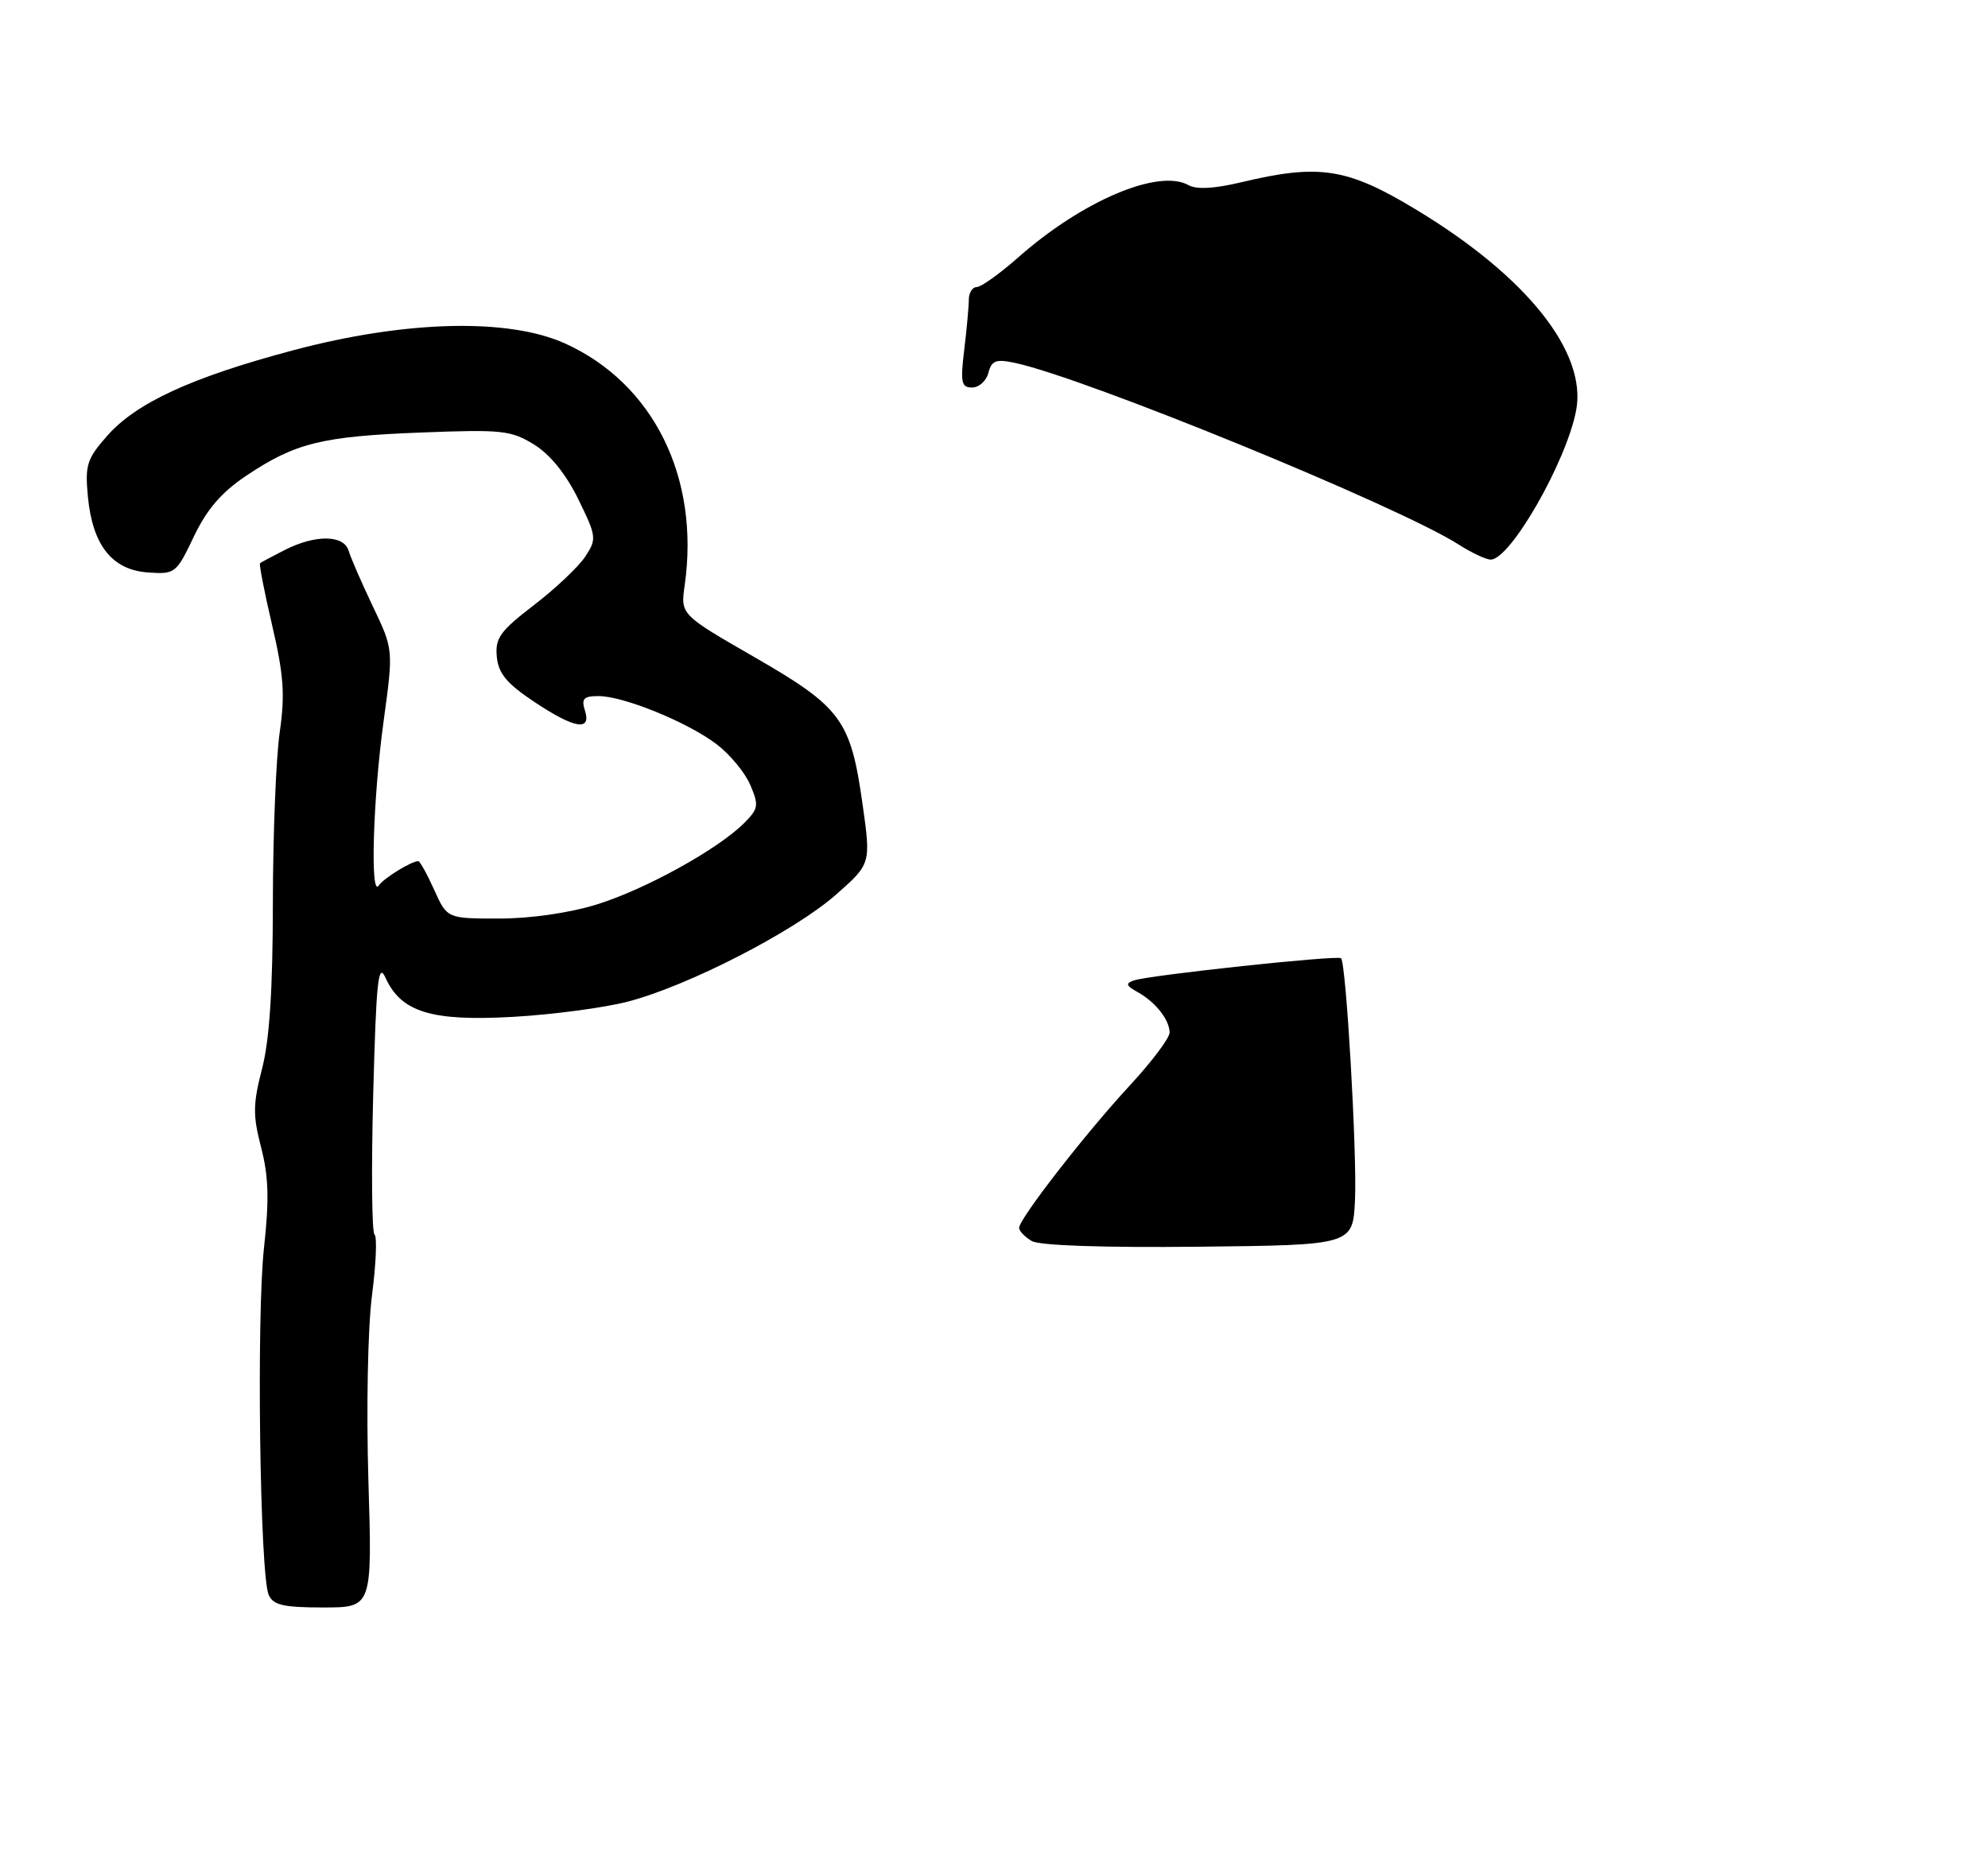 <?xml version="1.0" encoding="UTF-8" standalone="no"?>
<!DOCTYPE svg PUBLIC "-//W3C//DTD SVG 1.1//EN" "http://www.w3.org/Graphics/SVG/1.1/DTD/svg11.dtd" >
<svg xmlns="http://www.w3.org/2000/svg" xmlns:xlink="http://www.w3.org/1999/xlink" version="1.1" viewBox="0 0 277 259">
 <g >
 <path fill="currentColor"
d=" M 51.33 206.25 C 51.03 196.26 51.25 185.01 51.83 180.52 C 52.40 176.13 52.56 172.30 52.18 172.02 C 51.81 171.73 51.73 162.97 52.00 152.54 C 52.42 136.67 52.70 134.02 53.71 136.24 C 55.88 141.04 60.11 142.34 71.46 141.70 C 76.98 141.39 84.20 140.43 87.50 139.57 C 95.90 137.38 110.65 129.80 116.47 124.68 C 121.36 120.37 121.36 120.37 120.18 112.03 C 118.53 100.31 117.22 98.54 105.12 91.57 C 94.82 85.64 94.82 85.64 95.40 81.57 C 97.54 66.55 91.05 53.44 78.73 47.86 C 70.82 44.29 56.51 44.65 40.89 48.80 C 26.65 52.59 18.97 56.13 14.89 60.78 C 12.10 63.96 11.83 64.83 12.25 69.24 C 12.90 75.98 15.62 79.42 20.60 79.77 C 24.40 80.04 24.56 79.92 27.01 74.77 C 28.83 70.96 30.85 68.61 34.33 66.28 C 41.14 61.72 44.86 60.80 58.72 60.27 C 69.94 59.83 71.22 59.97 74.42 61.95 C 76.65 63.33 78.86 66.06 80.57 69.55 C 83.12 74.76 83.16 75.11 81.56 77.54 C 80.64 78.95 77.43 81.99 74.42 84.30 C 69.69 87.93 68.98 88.91 69.22 91.50 C 69.44 93.83 70.58 95.22 74.36 97.75 C 80.03 101.54 82.44 101.96 81.50 99.00 C 80.98 97.36 81.32 97.00 83.40 97.00 C 86.89 97.00 95.82 100.64 99.85 103.71 C 101.70 105.11 103.81 107.66 104.54 109.38 C 105.76 112.23 105.68 112.69 103.69 114.69 C 100.05 118.34 89.89 123.95 83.14 126.04 C 79.31 127.22 73.92 128.00 69.55 128.00 C 62.30 128.00 62.30 128.00 60.50 124.00 C 59.51 121.80 58.51 120.00 58.28 120.00 C 57.32 120.00 53.44 122.39 52.77 123.40 C 51.56 125.21 51.97 111.22 53.45 100.50 C 54.82 90.50 54.82 90.50 51.95 84.50 C 50.38 81.20 48.86 77.71 48.58 76.75 C 47.92 74.52 43.95 74.47 39.70 76.63 C 37.94 77.52 36.38 78.36 36.23 78.48 C 36.08 78.61 36.84 82.52 37.93 87.18 C 39.54 94.09 39.73 96.82 38.97 102.07 C 38.46 105.61 38.03 116.31 38.02 125.86 C 38.01 137.91 37.55 144.96 36.51 148.94 C 35.24 153.87 35.22 155.42 36.39 159.92 C 37.43 163.94 37.52 167.18 36.79 173.83 C 35.72 183.39 36.21 219.47 37.44 222.25 C 38.07 223.67 39.50 224.00 45.04 224.00 C 51.87 224.00 51.87 224.00 51.33 206.25 Z  M 143.75 172.93 C 142.79 172.36 142.00 171.54 142.00 171.10 C 142.00 169.84 151.33 157.83 157.45 151.23 C 160.50 147.93 162.99 144.62 162.97 143.87 C 162.93 142.07 160.99 139.62 158.50 138.24 C 156.89 137.35 156.79 137.04 158.00 136.62 C 160.17 135.88 186.41 133.07 186.86 133.53 C 187.57 134.24 189.10 160.85 188.80 167.22 C 188.50 173.50 188.50 173.50 167.00 173.73 C 153.62 173.87 144.84 173.57 143.75 172.93 Z  M 203.26 75.89 C 194.91 70.54 151.15 52.63 141.38 50.56 C 138.77 50.01 138.17 50.24 137.72 51.95 C 137.43 53.08 136.41 54.00 135.45 54.00 C 133.95 54.00 133.80 53.31 134.35 48.75 C 134.70 45.86 134.99 42.71 134.99 41.75 C 135.00 40.79 135.49 40.00 136.10 40.00 C 136.70 40.00 139.29 38.15 141.85 35.89 C 150.79 27.98 161.43 23.46 165.60 25.80 C 166.73 26.43 169.20 26.29 172.90 25.41 C 183.85 22.79 187.70 23.39 197.38 29.25 C 212.76 38.55 221.16 49.11 219.61 57.21 C 218.24 64.37 210.42 78.02 207.70 77.98 C 207.04 77.97 205.04 77.03 203.26 75.89 Z "/>
</g>
</svg>